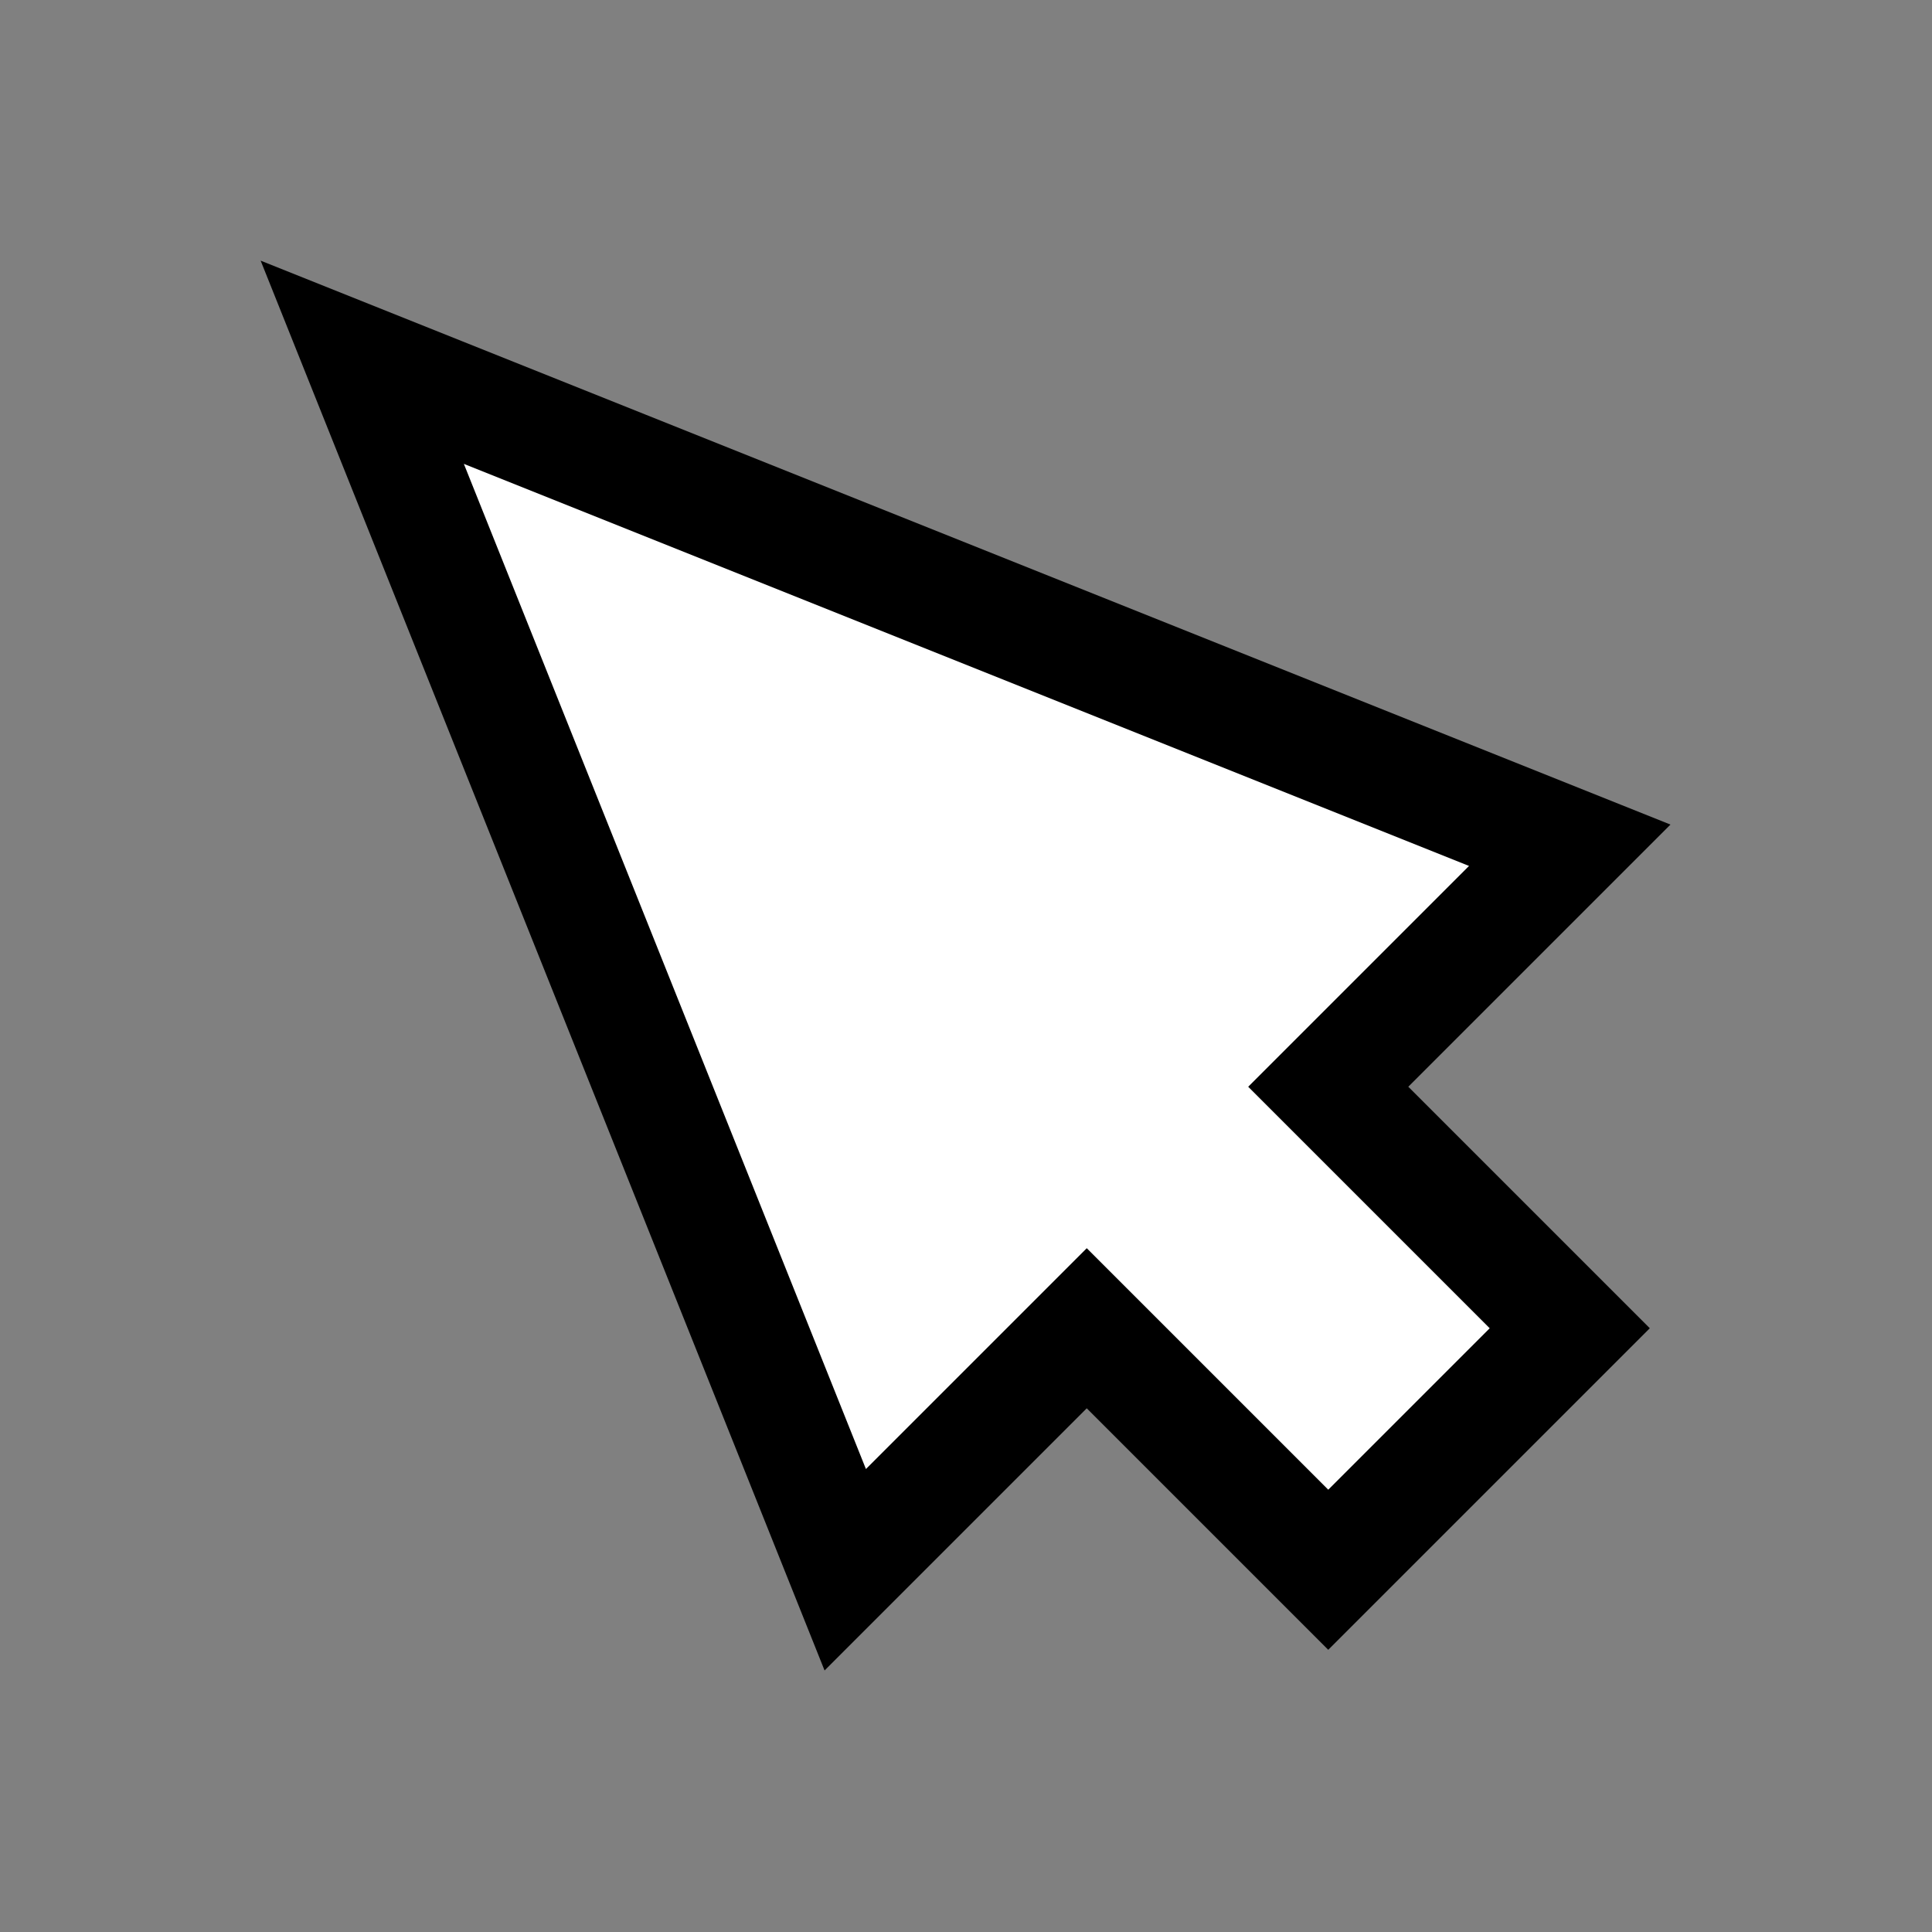 <?xml version="1.0" encoding="UTF-8" standalone="yes"?><svg xmlns="http://www.w3.org/2000/svg" viewBox="0 0 512 512"><rect x="0" y="0" width="512" height="512" fill="#808080" stroke="none"/><defs><mask id="1636828531131mask"><path  d="M 0 -320 Z" fill="rgba(224, 0, 0, 0.5)" stroke="rgba(224, 0, 0, 0.5)" stroke-width="1" /><path  d="M 0 -320 Z" fill="rgba(224, 0, 0, 0.5)" stroke="rgba(224, 0, 0, 0.5)" stroke-width="1" /></mask></defs><path mask="url(#1636828531131mask)" d="M 0 0 Z" fill="#000000" /><path  d="M 96 96 L 416 224 L 352 288 L 416 352 L 352 416 L 288 352 L 224 416 L 96 96 Z" fill="#ffffff" stroke="#000000" stroke-width="30" /></svg>